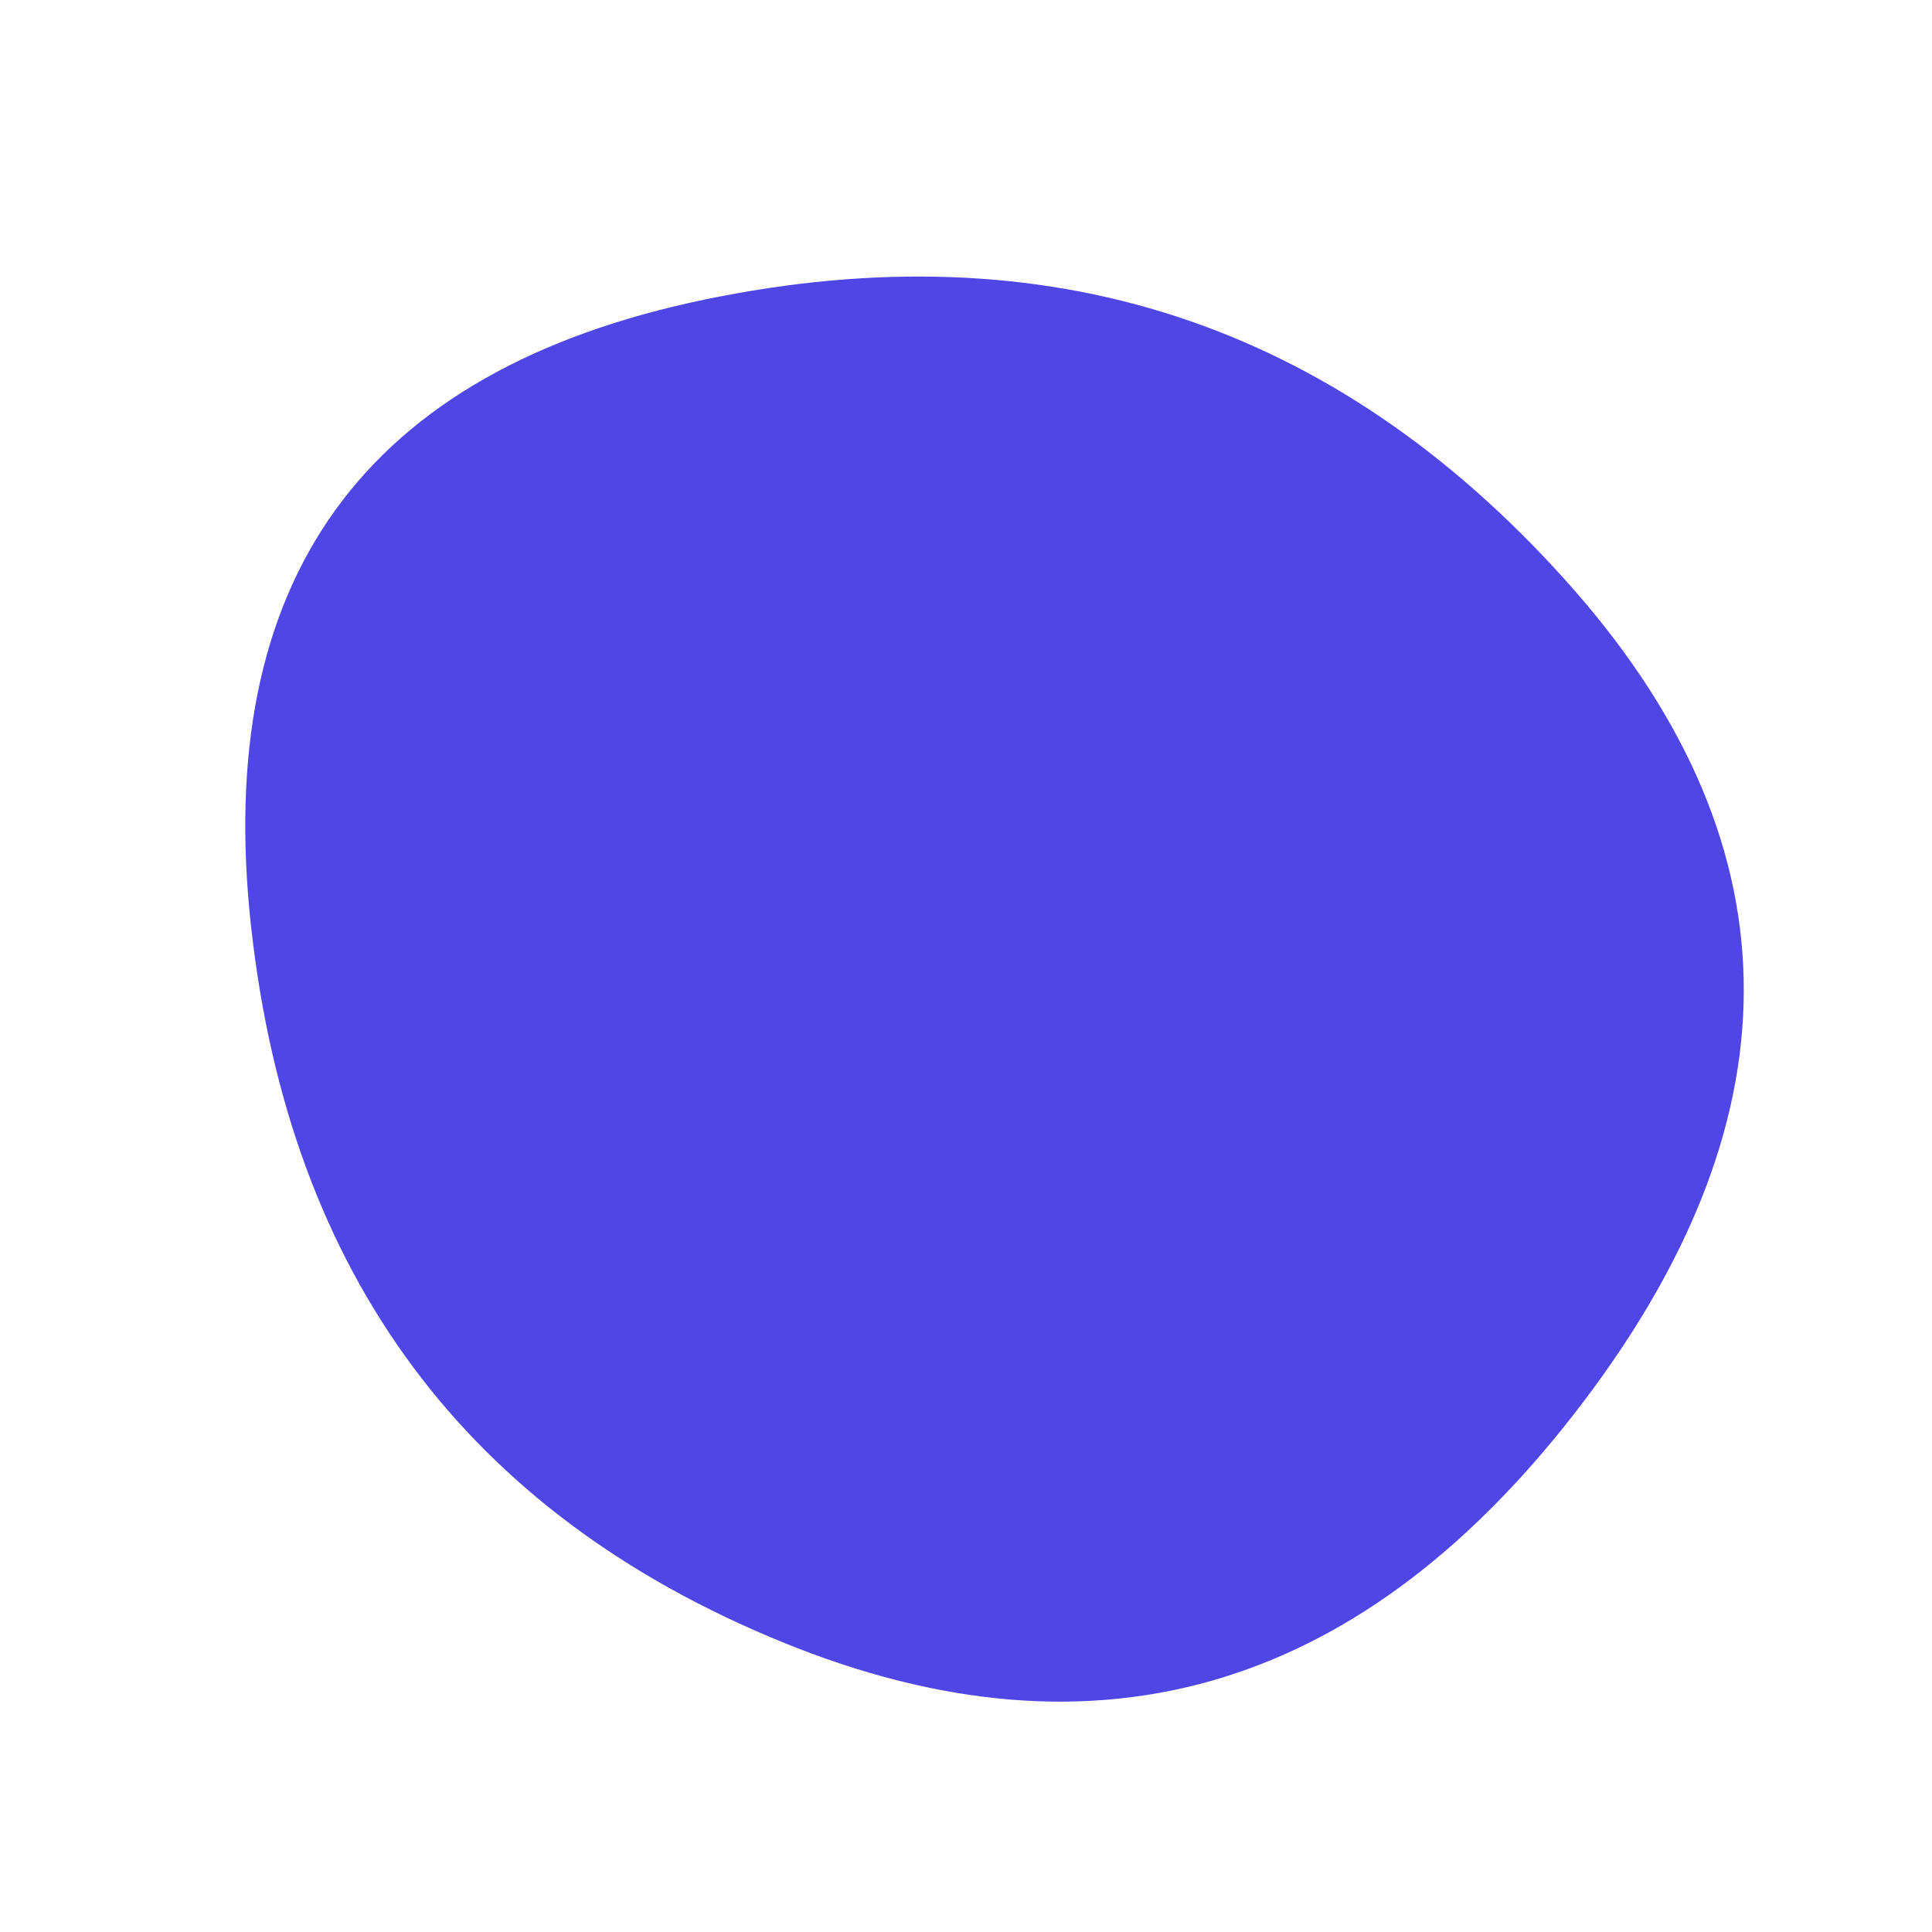 <svg width="50" height="50" viewBox="0 0 50 50" fill="none" xmlns="http://www.w3.org/2000/svg">
<path d="M41 36.25C35.334 43.75 28.417 45.833 20.25 42.5C12.084 39.167 7.5 33 6.5 24C5.5 15 9.417 9.583 18.25 7.75C27.084 5.917 34.5 8.333 40.5 15C46.5 21.667 46.667 28.75 41 36.25Z" fill="#4F46E5"/>
</svg>
